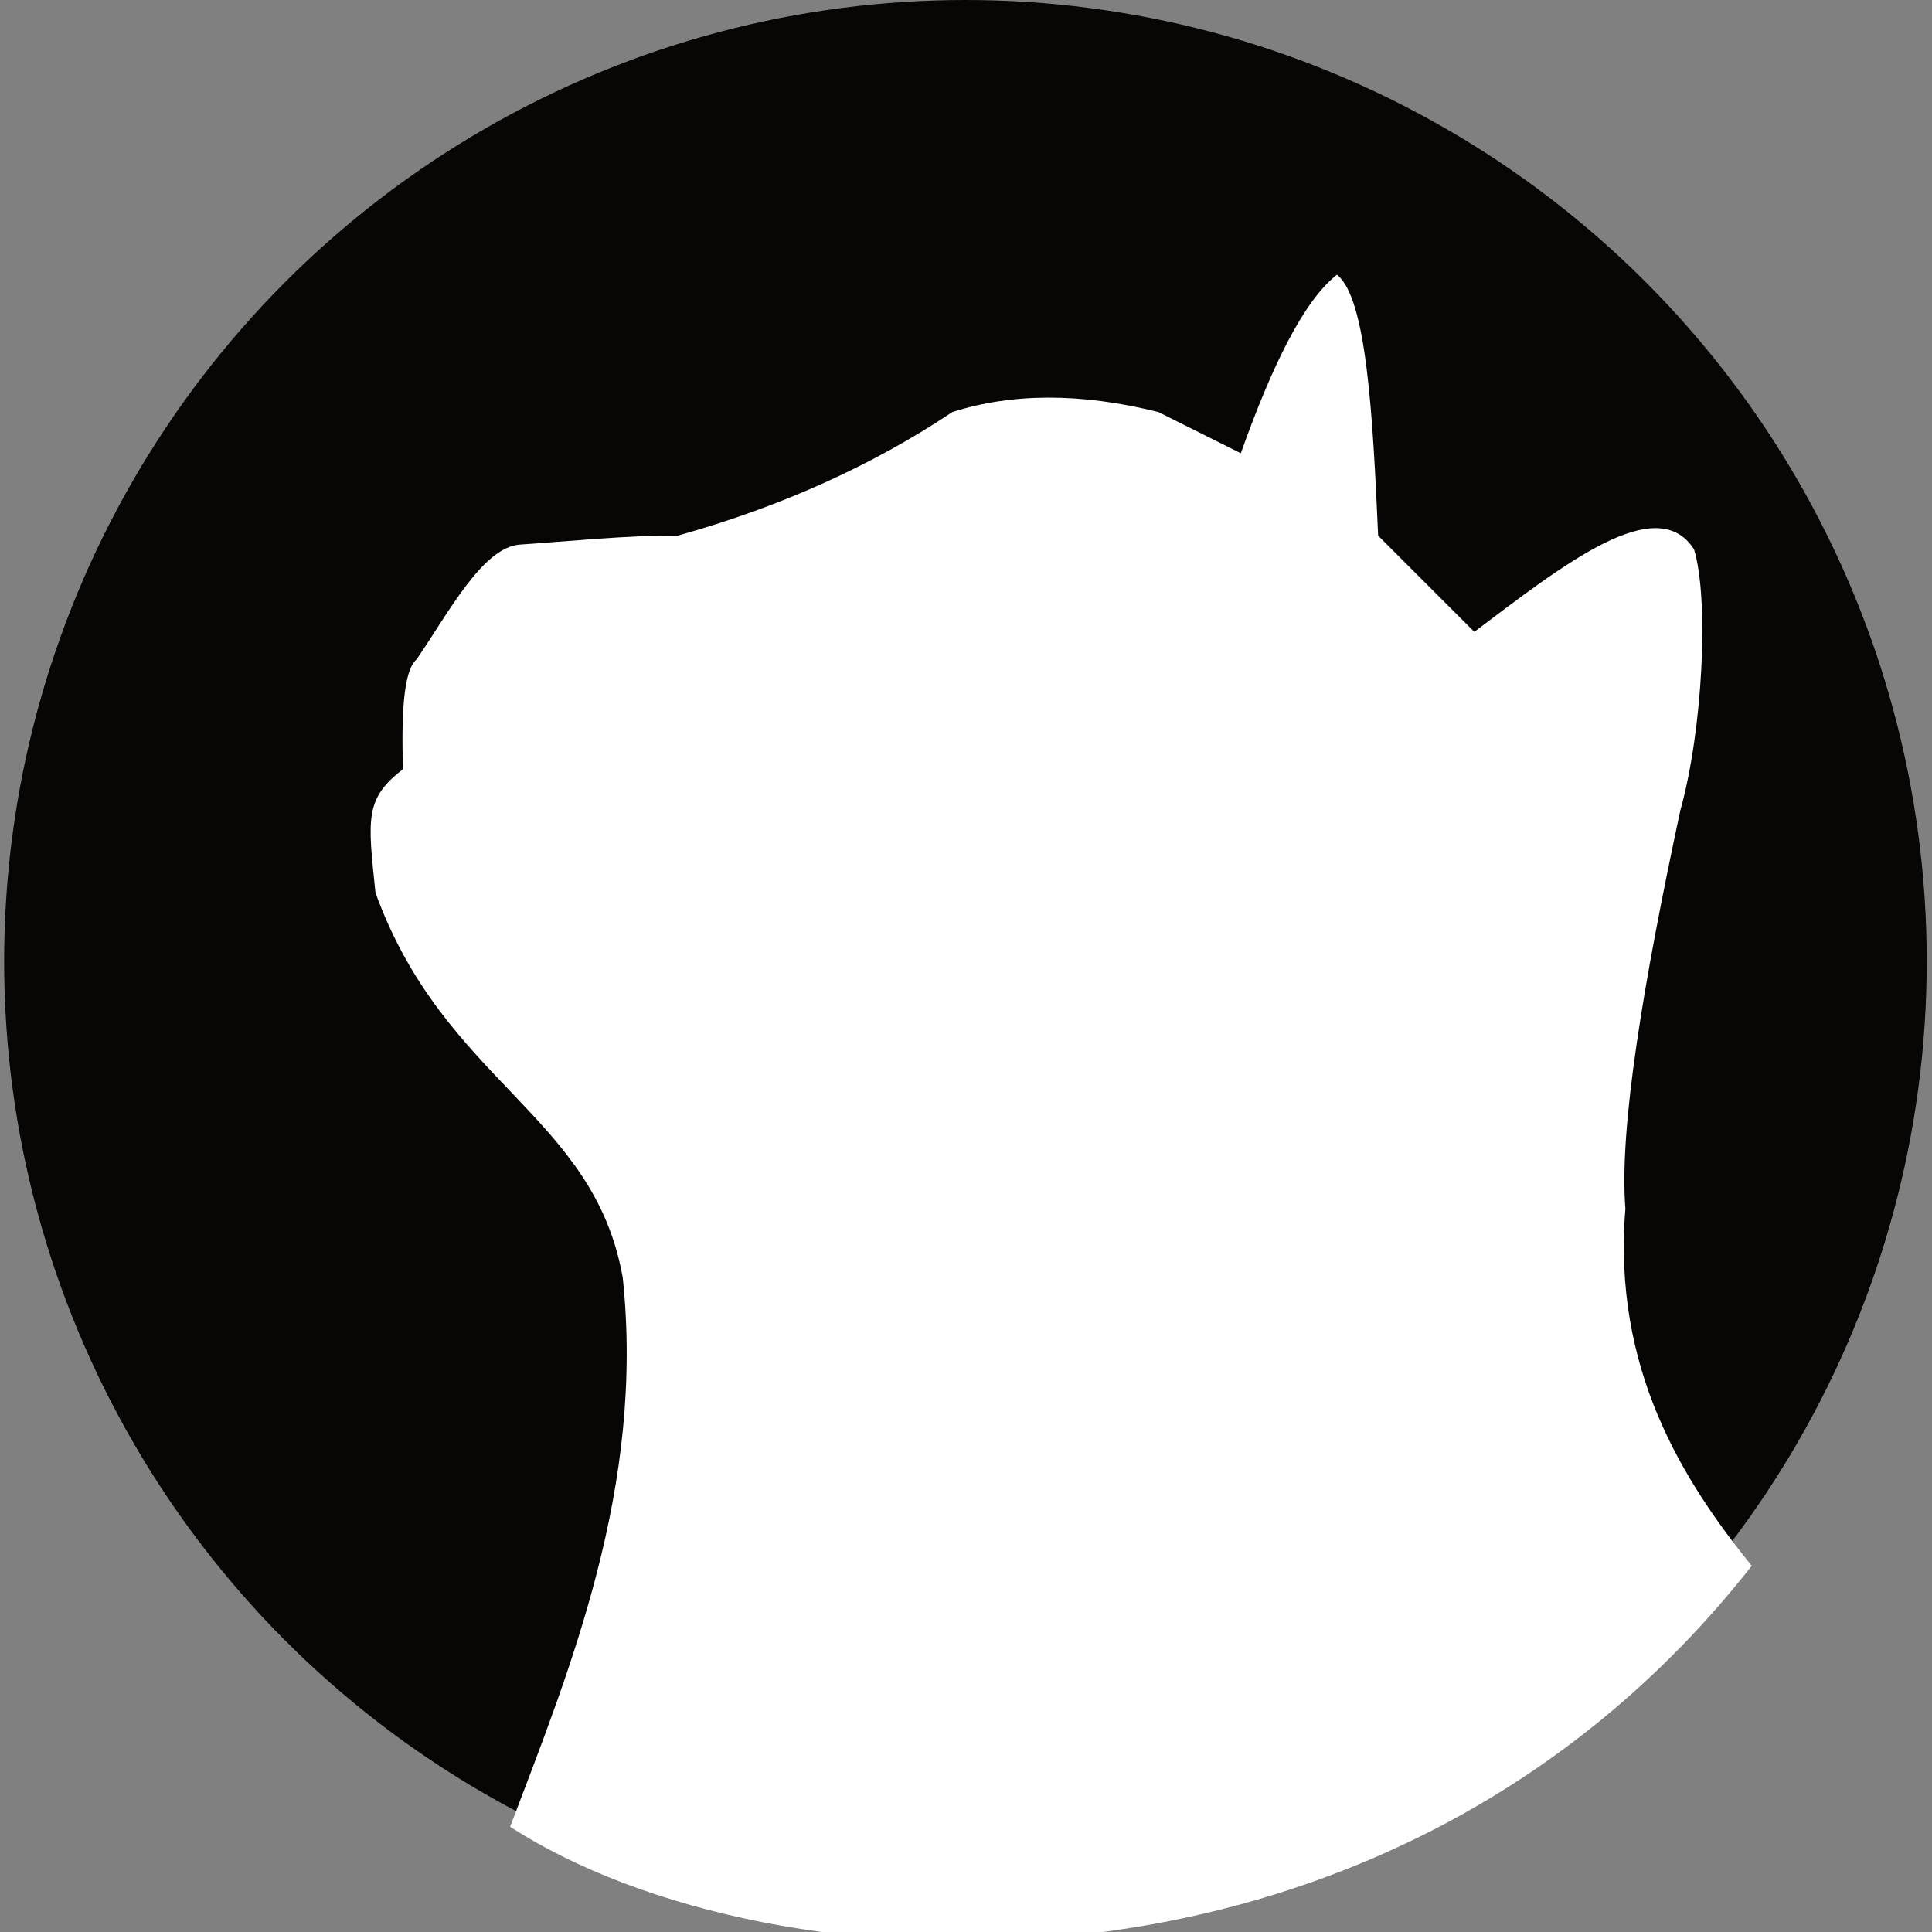 <?xml version="1.0" encoding="UTF-8" standalone="no"?>
<!DOCTYPE svg PUBLIC "-//W3C//DTD SVG 1.1//EN" "http://www.w3.org/Graphics/SVG/1.1/DTD/svg11.dtd">
<svg width="100%" height="100%" viewBox="0 0 256 256" version="1.1" xmlns="http://www.w3.org/2000/svg" xmlns:xlink="http://www.w3.org/1999/xlink" xml:space="preserve" xmlns:serif="http://www.serif.com/" style="fill-rule:evenodd;clip-rule:evenodd;stroke-linejoin:round;stroke-miterlimit:2;">
    <rect x="0" y="0" width="256" height="256" fill="#808080" stroke="none"/>
    <g transform="matrix(1.82,0,0,1.82,69.773,-4.61853e-14)">
        <g transform="matrix(1.138,0,0,1.138,-224.667,0)">
            <circle cx="225.5" cy="61.5" r="61.5" style="fill:rgb(8,6,5);"/>
        </g>
        <g transform="matrix(1,0,0,1,-192,0)">
            <path d="M190.802,133C195.178,121.471 200.617,108.239 199,93C196.882,81.125 186.028,78.845 181,65C180.435,59.574 180.214,58.156 183,56C182.888,52.072 183.017,48.825 184,48C186.343,44.57 188.822,39.819 191.536,39.647C194.424,39.464 199.641,38.936 203,39C210.695,36.842 217.31,33.799 223,30C227.297,28.624 232.303,28.575 238,30L244,33C246.23,26.749 248.537,21.934 251,20C253.161,21.691 253.607,30.24 254,39L261,46C267.57,41.05 274.285,35.756 277,40C278.099,43.627 277.641,53.123 276,59C273.332,71.458 271.533,82.097 272,88C271.049,99.638 276.167,107.774 281.198,114C254.709,147.755 209.776,145.266 190.802,133Z" style="fill:white;"/>
        </g>
    </g>
</svg>
